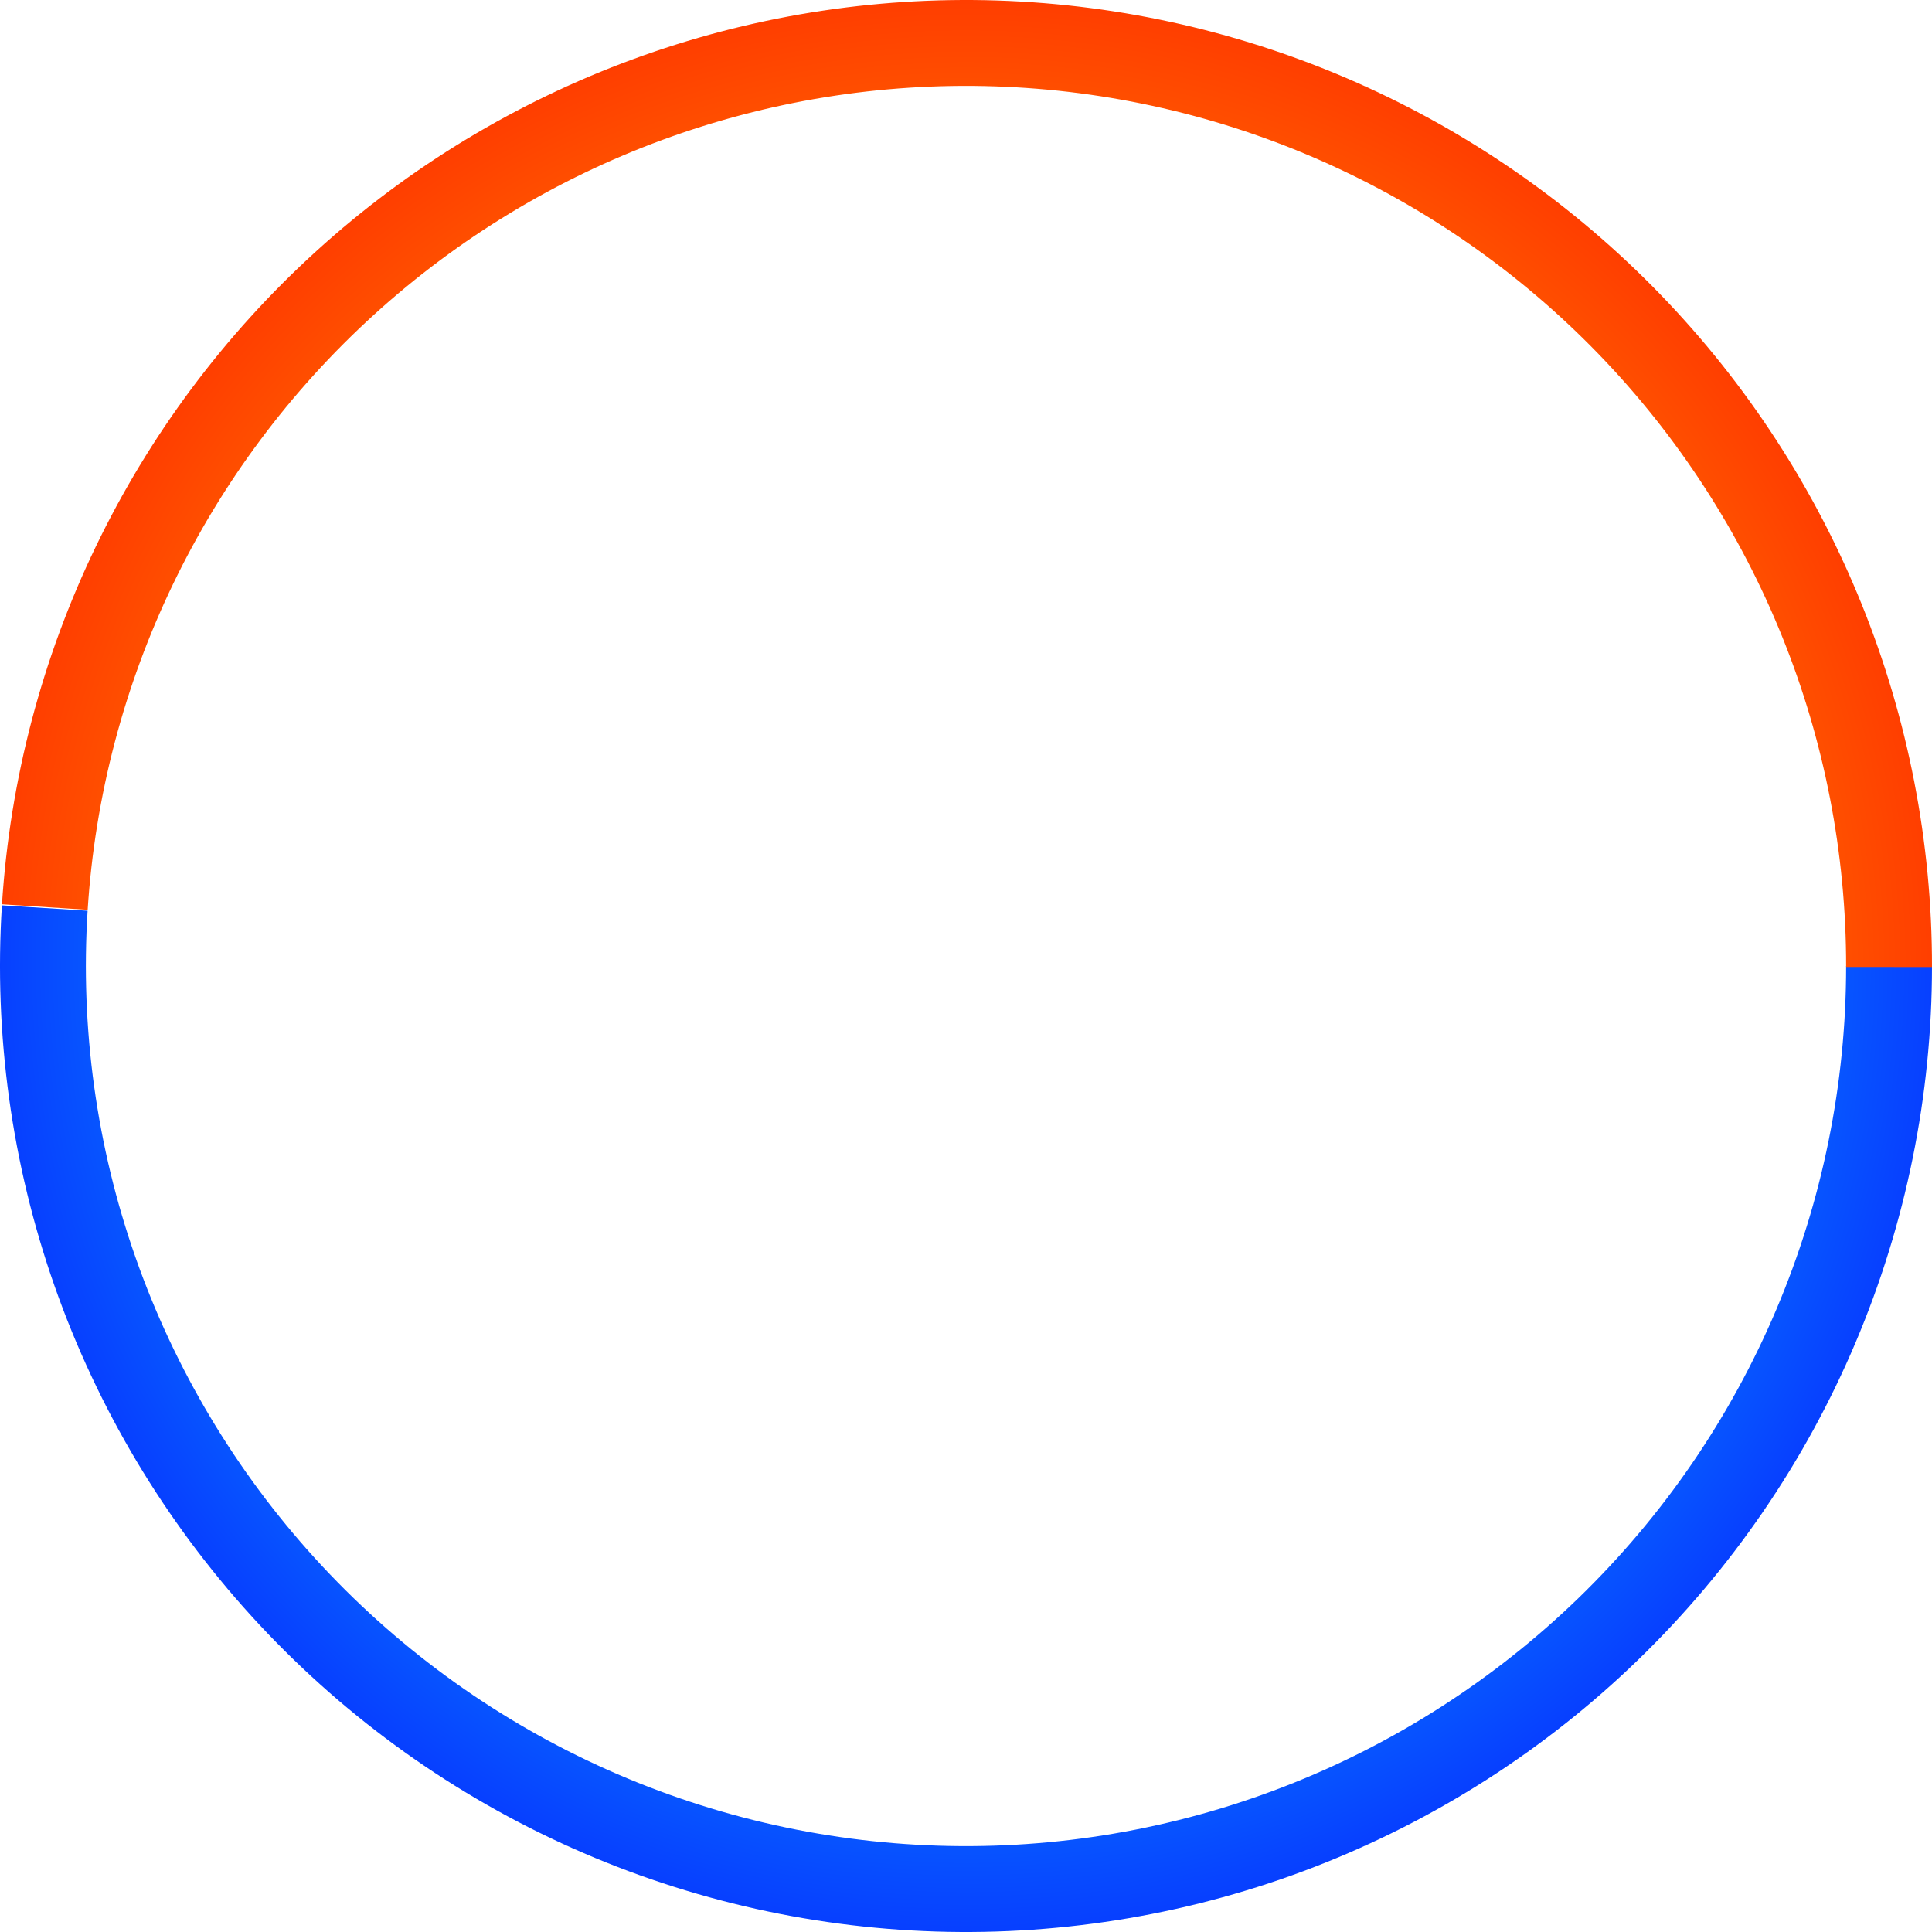 <svg width="720" height="720" viewBox="0 0 720 720" fill="none" xmlns="http://www.w3.org/2000/svg">
<path d="M704 360C704 406.084 694.74 451.699 676.771 494.135C658.801 536.572 632.488 574.965 599.394 607.035C566.3 639.106 527.099 664.2 484.119 680.828C441.139 697.456 395.256 705.278 349.195 703.83C303.133 702.383 257.832 691.695 215.981 672.401C174.13 653.108 136.582 625.602 105.567 591.516C74.552 557.431 50.701 517.461 35.432 473.98C20.162 430.499 13.785 384.393 16.679 338.4" stroke="url(#paint0_angular_89_4)" stroke-width="32"/>
<path d="M16.702 338.028C22.41 248.847 62.598 165.388 128.759 105.317C194.92 45.245 281.861 13.278 371.177 16.182C460.493 19.085 545.174 56.632 607.294 120.873C669.414 185.115 704.096 271.008 704 360.372" stroke="url(#paint1_angular_89_4)" stroke-width="32"/>
<defs>
<radialGradient id="paint0_angular_89_4" cx="0" cy="0" r="1" gradientUnits="userSpaceOnUse" gradientTransform="translate(360 360) scale(360)">
<stop offset="0.488" stop-color="#07B5FF"/>
<stop offset="1" stop-color="#073EFF"/>
</radialGradient>
<radialGradient id="paint1_angular_89_4" cx="0" cy="0" r="1" gradientUnits="userSpaceOnUse" gradientTransform="translate(360 360) rotate(180) scale(360)">
<stop offset="0.5" stop-color="#FF9900"/>
<stop offset="1" stop-color="#FF3D00"/>
</radialGradient>
</defs>
</svg>
